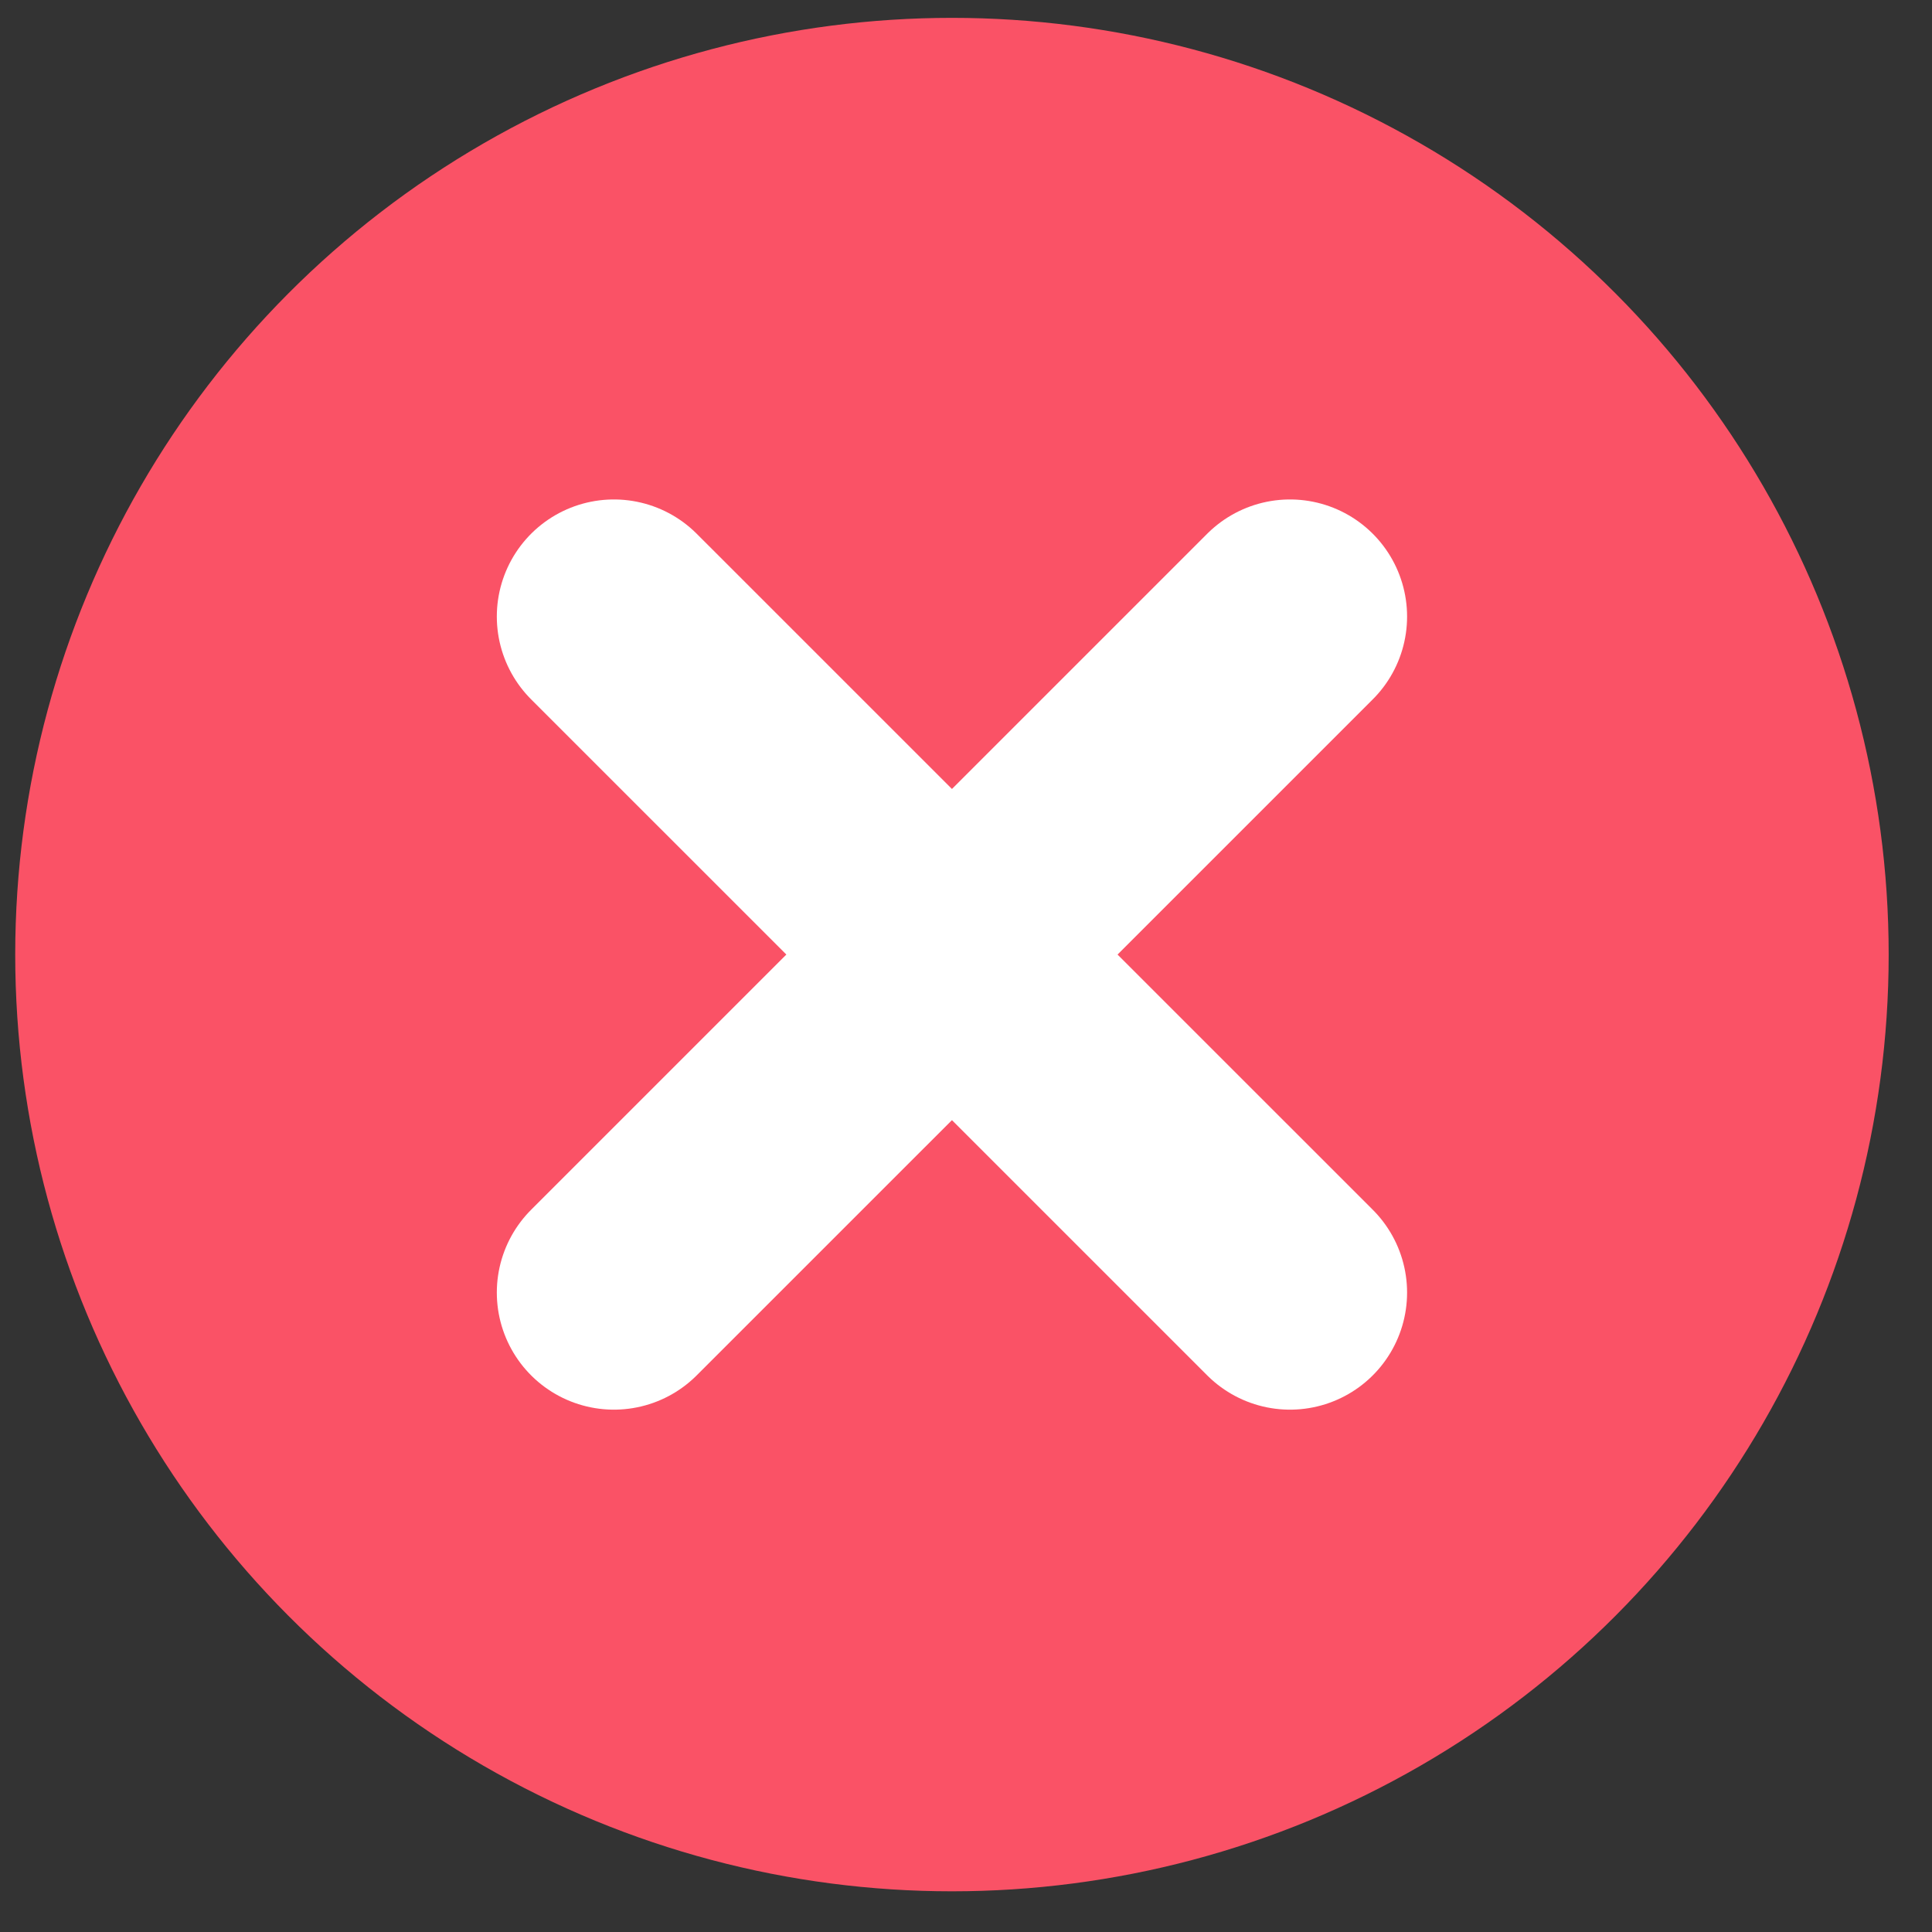 <svg width="33" height="33" viewBox="0 0 33 33" fill="none" xmlns="http://www.w3.org/2000/svg">
<rect x="0" y="0" width="33" height="33" fill="#333333" stroke="none"/>
<circle cx="16.26" cy="16.305" r="16" fill="#FA5266"/>
<path d="M10.486 10.531L22.034 22.078" stroke="white" stroke-width="4" stroke-linecap="round" stroke-linejoin="round"/>
<path d="M10.486 22.078L22.034 10.531" stroke="white" stroke-width="4" stroke-linecap="round" stroke-linejoin="round"/>
</svg>
